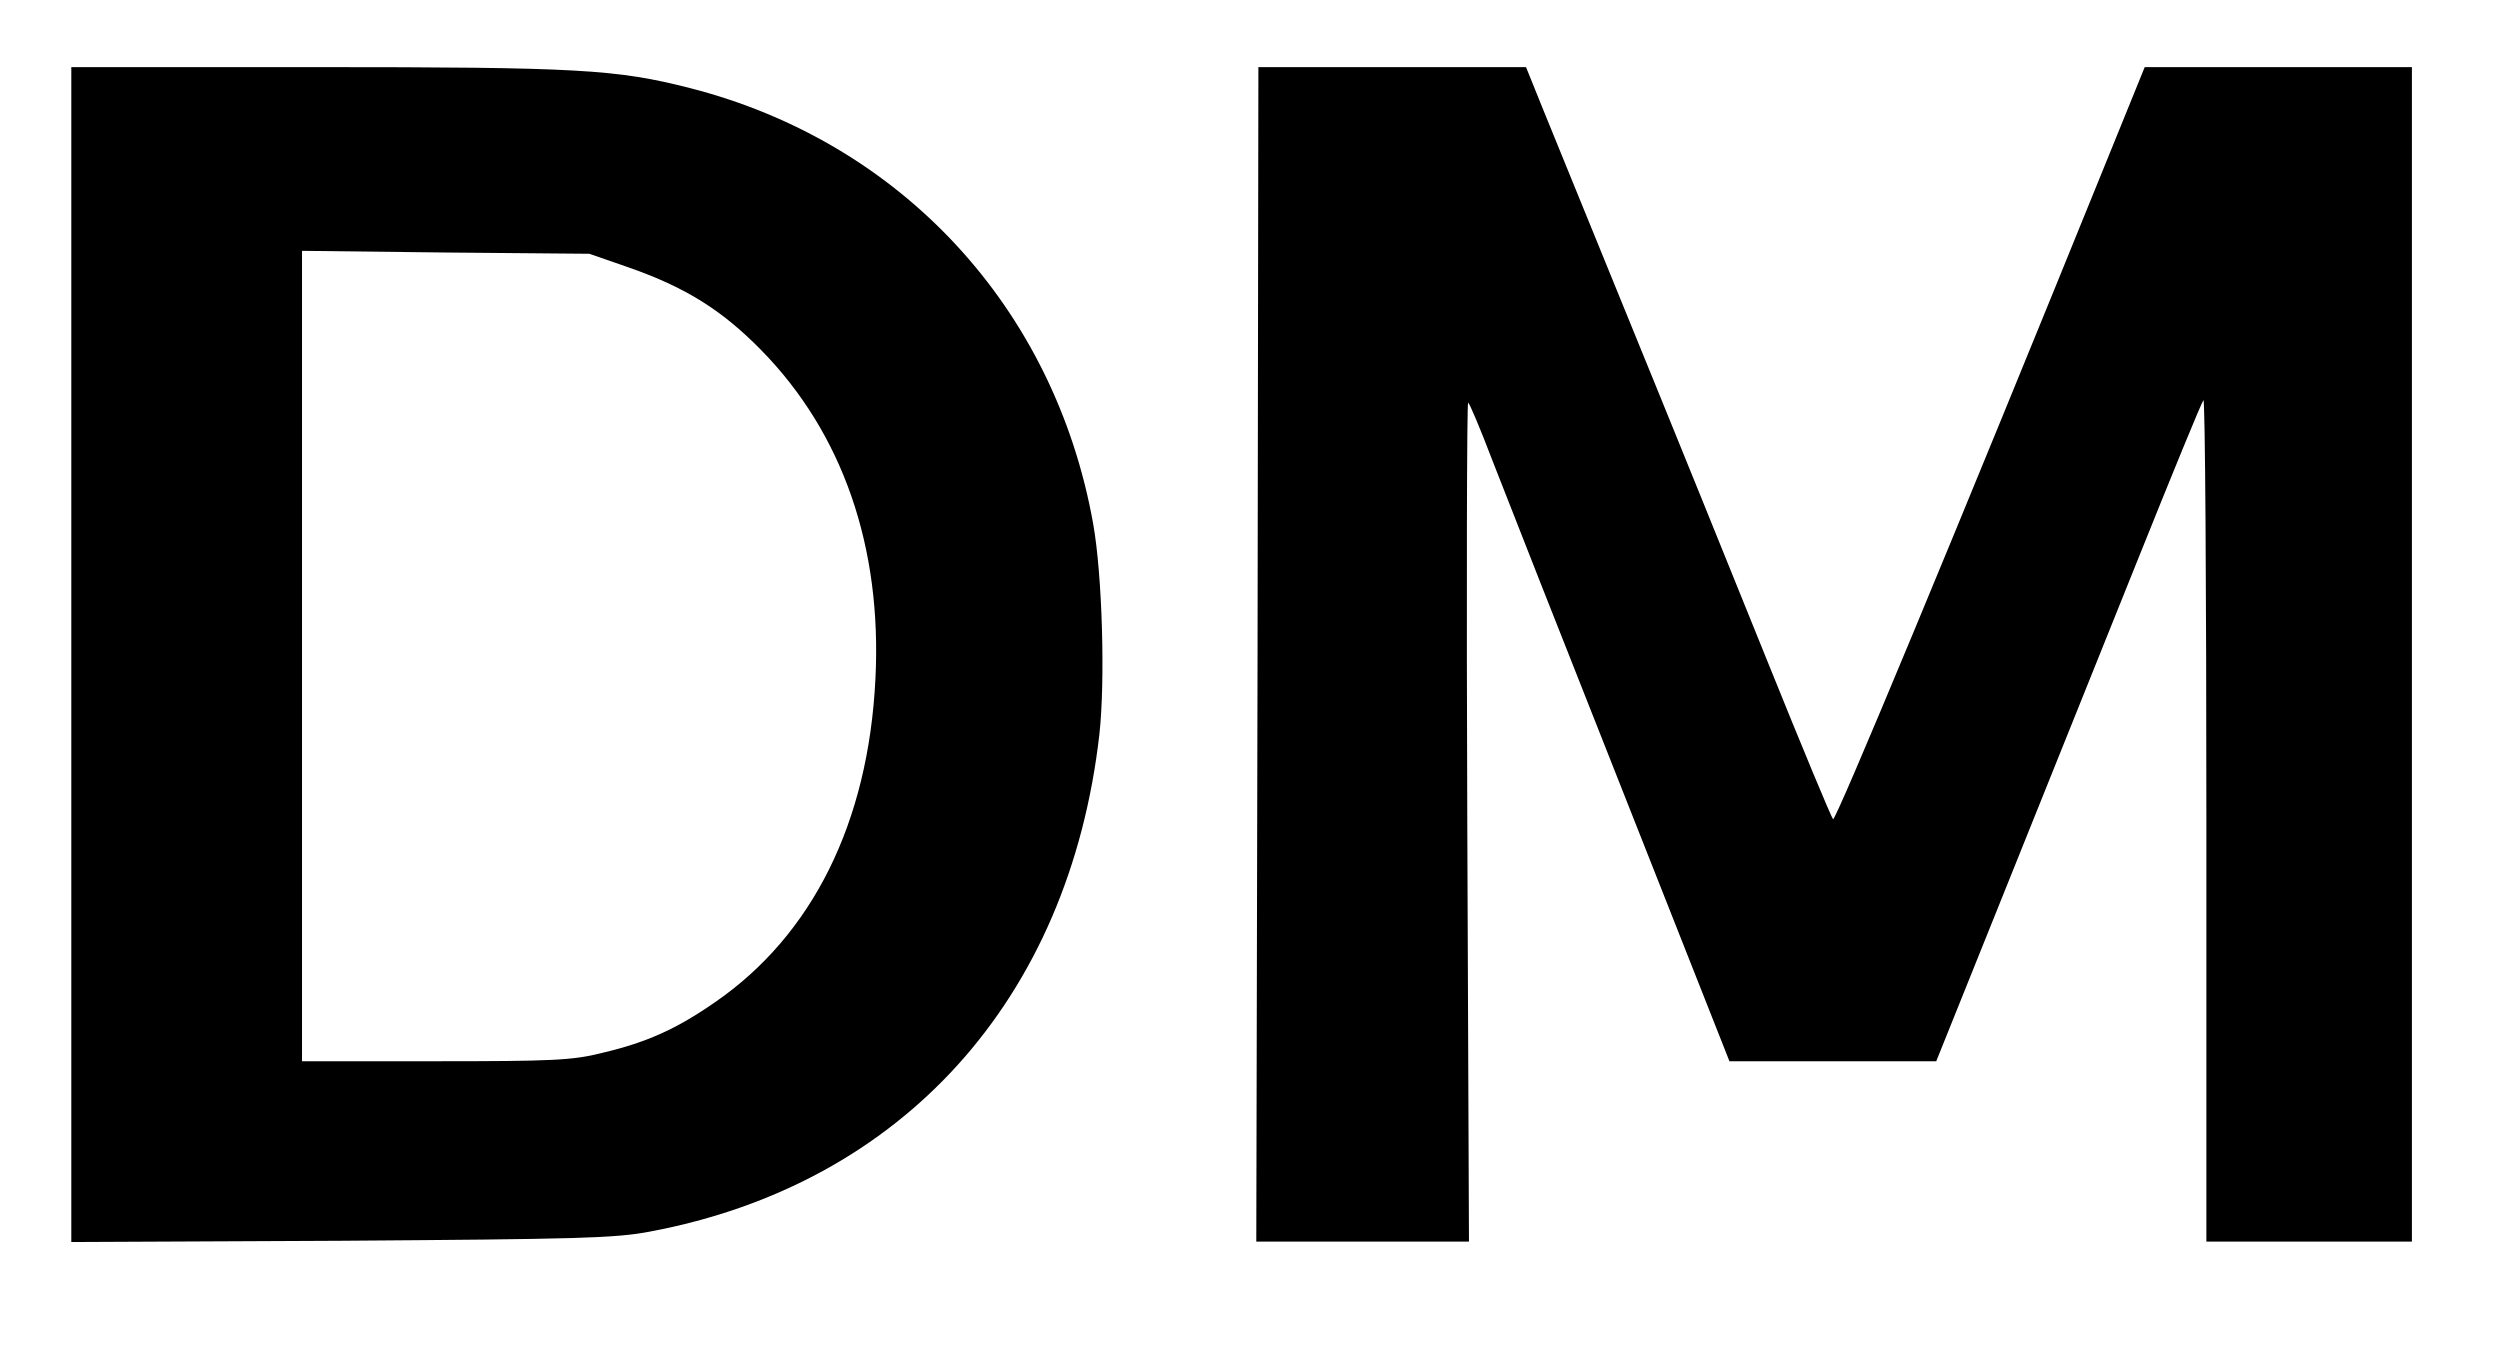 <?xml version="1.0" standalone="no"?>
<!DOCTYPE svg PUBLIC "-//W3C//DTD SVG 20010904//EN"
 "http://www.w3.org/TR/2001/REC-SVG-20010904/DTD/svg10.dtd">
<svg version="1.0" xmlns="http://www.w3.org/2000/svg"
 width="596pt" height="323pt" viewBox="0 0 596 323"
 preserveAspectRatio="xMidYMid meet">

<g transform="translate(0,323) scale(0.1,-0.1)"
fill="#000000" stroke="none">
<path d="M170 1669 l0 -1400 643 3 c564 4 654 6 737 22 601 113 999 553 1071
1186 14 127 7 379 -15 502 -92 514 -457 909 -961 1038 -176 45 -268 50 -895
50 l-580 0 0 -1401z m1330 923 c134 -47 221 -101 315 -197 194 -198 288 -469
272 -784 -17 -342 -150 -610 -382 -770 -92 -64 -163 -96 -269 -121 -71 -18
-119 -20 -398 -20 l-318 0 0 966 0 966 343 -4 342 -3 95 -33z"/>
<path d="M2998 1670 l-3 -1400 254 0 253 0 -4 1000 c-2 550 -1 1000 2 1000 3
0 29 -62 58 -138 29 -75 168 -428 309 -784 l256 -648 247 0 246 0 164 408 c90
224 232 577 315 784 83 207 154 380 158 384 4 4 7 -446 7 -999 l0 -1007 245 0
245 0 0 1400 0 1400 -318 0 -319 0 -80 -197 c-376 -927 -657 -1602 -663 -1596
-4 4 -74 172 -155 373 -81 201 -237 586 -347 855 -110 270 -207 507 -215 528
l-15 37 -319 0 -319 0 -2 -1400z"/>
</g>
</svg>
